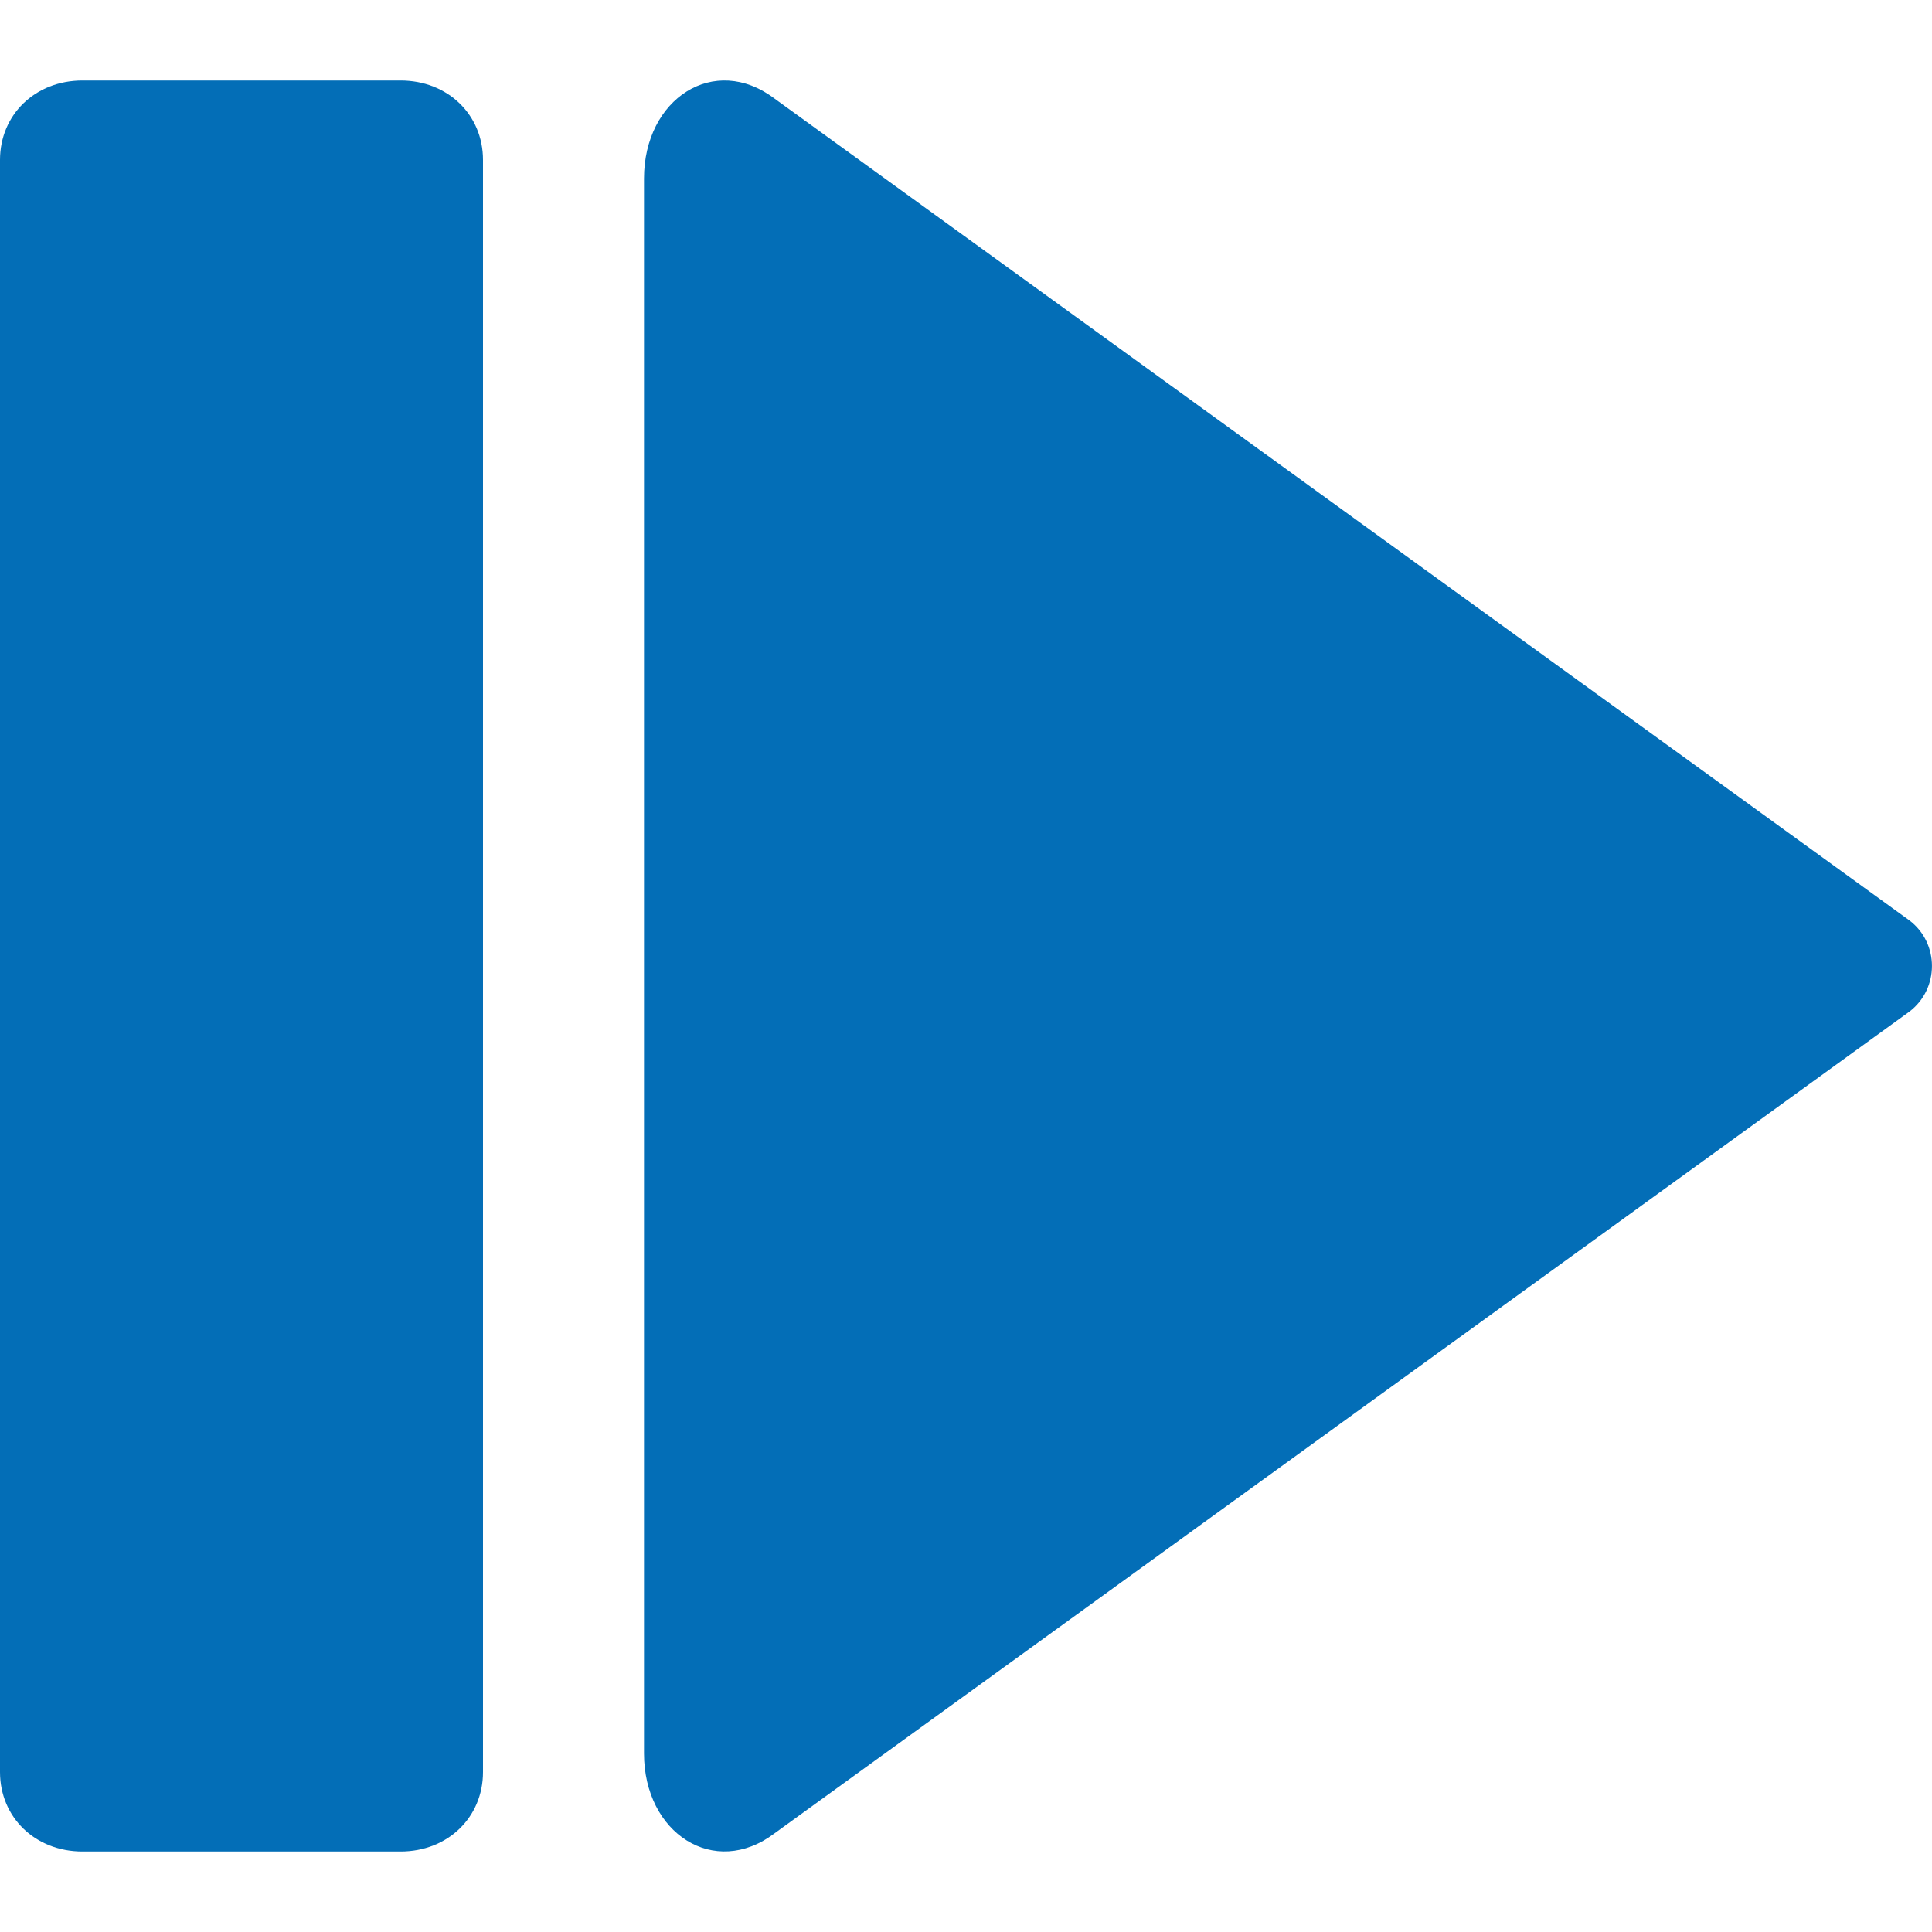 <?xml version="1.0" encoding="UTF-8" standalone="no"?>
<svg
   xmlns:dc="http://purl.org/dc/elements/1.1/"
   xmlns:cc="http://creativecommons.org/ns#"
   xmlns:rdf="http://www.w3.org/1999/02/22-rdf-syntax-ns#"
   xmlns:svg="http://www.w3.org/2000/svg"
   xmlns="http://www.w3.org/2000/svg"
   xml:space="preserve"
   style="enable-background:new 0 0 24 24;"
   viewBox="0 0 24 24"
   y="0px"
   x="0px"
   id="レイヤー_1"
   version="1.1"><defs
   id="defs13" />
<style
   id="style2"
   type="text/css">
	.st0{fill:#F1F0EF;}
	.st1{fill:#036EB7;}
</style>

<path
   style="fill:#036eb7;fill-opacity:1;fill-rule:nonzero;stroke:none;stroke-width:1.33;stroke-opacity:1"
   id="path6"
   d="M 8,2.218 V 21.782 c 0,0.992 0.873,1.559 1.622,0.992 L 23.719,12.567 c 0.374,-0.284 0.374,-0.851 0,-1.134 L 9.622,1.225 C 8.873,0.658 8,1.225 8,2.218"
   class="st1" />
<path
   style="fill:#036eb7;stroke-width:1.437"
   id="path8"
   d="M 6,22.013 C 6,22.577 5.561,23 4.976,23 H 1.024 C 0.439,23 0,22.577 0,22.013 V 1.987 C 0,1.423 0.439,1 1.024,1 H 4.976 C 5.561,1 6,1.423 6,1.987 Z"
   class="st1" />
</svg>